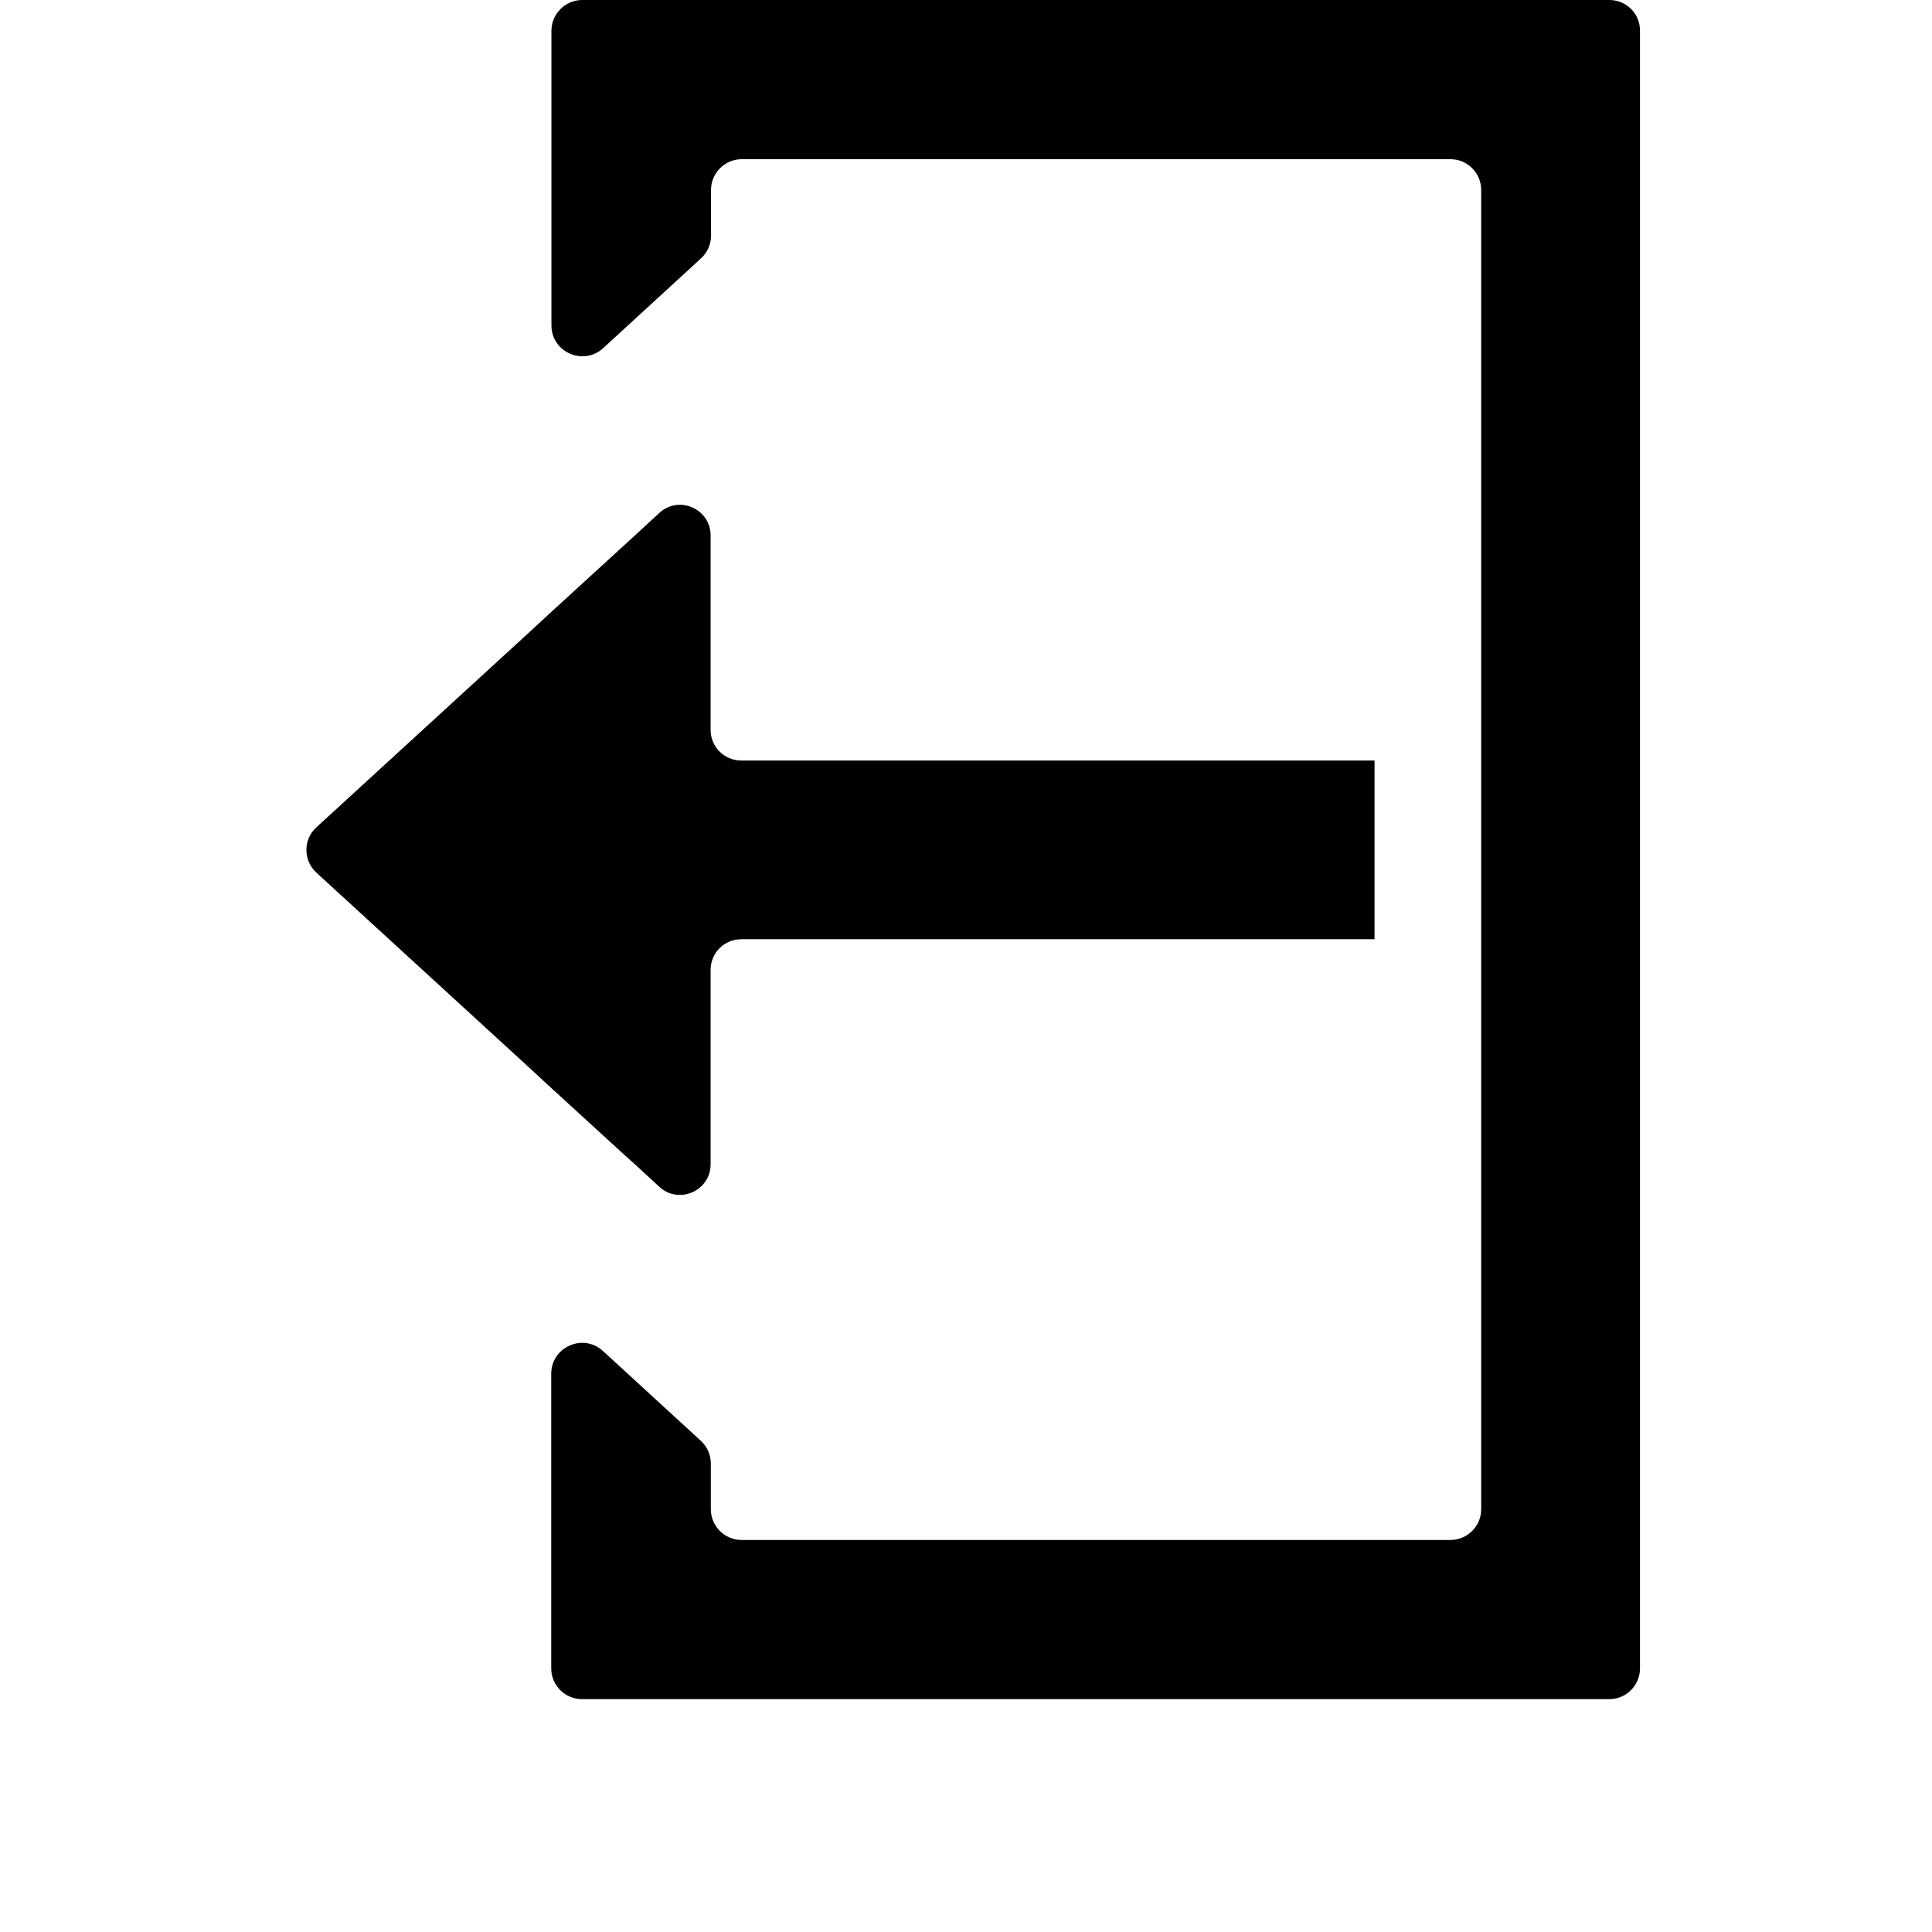 <?xml version="1.0" encoding="UTF-8"?><svg id="b" xmlns="http://www.w3.org/2000/svg" viewBox="0 0 96 96"><path d="M27.4,1.53v14.64c0,1.33,1.59,2.03,2.57,1.13h0l4.48-4.11,.38-.35c.32-.29,.5-.7,.5-1.13v-2.27c0-.85,.69-1.53,1.53-1.53h35.21c.85,0,1.53,.69,1.53,1.53V74.99c0,.85-.69,1.53-1.53,1.53H36.85c-.85,0-1.53-.69-1.53-1.53v-2.27c0-.43-.18-.84-.5-1.13l-.38-.35-4.48-4.11c-.98-.9-2.57-.2-2.57,1.13v14.64c0,.85,.69,1.53,1.53,1.53h51.04c.85,0,1.53-.69,1.53-1.53V1.53C81.5,.69,80.82,0,79.97,0H28.93C28.09,0,27.4,.69,27.4,1.53Z"/><path d="M31.37,57.69l1.39,1.28c.98,.9,2.55,.2,2.55-1.12v-9.66c0-.84,.68-1.52,1.52-1.52h31.47v-8.88h-31.47c-.84,0-1.52-.68-1.52-1.52v-9.66c0-1.33-1.58-2.02-2.55-1.12l-1.39,1.28-3.97,3.63-1.31,1.21-1.18,1.08-9.19,8.42c-.66,.6-.66,1.64,0,2.25l9.19,8.42,1.18,1.08,1.31,1.21,3.97,3.63Z"/></svg>